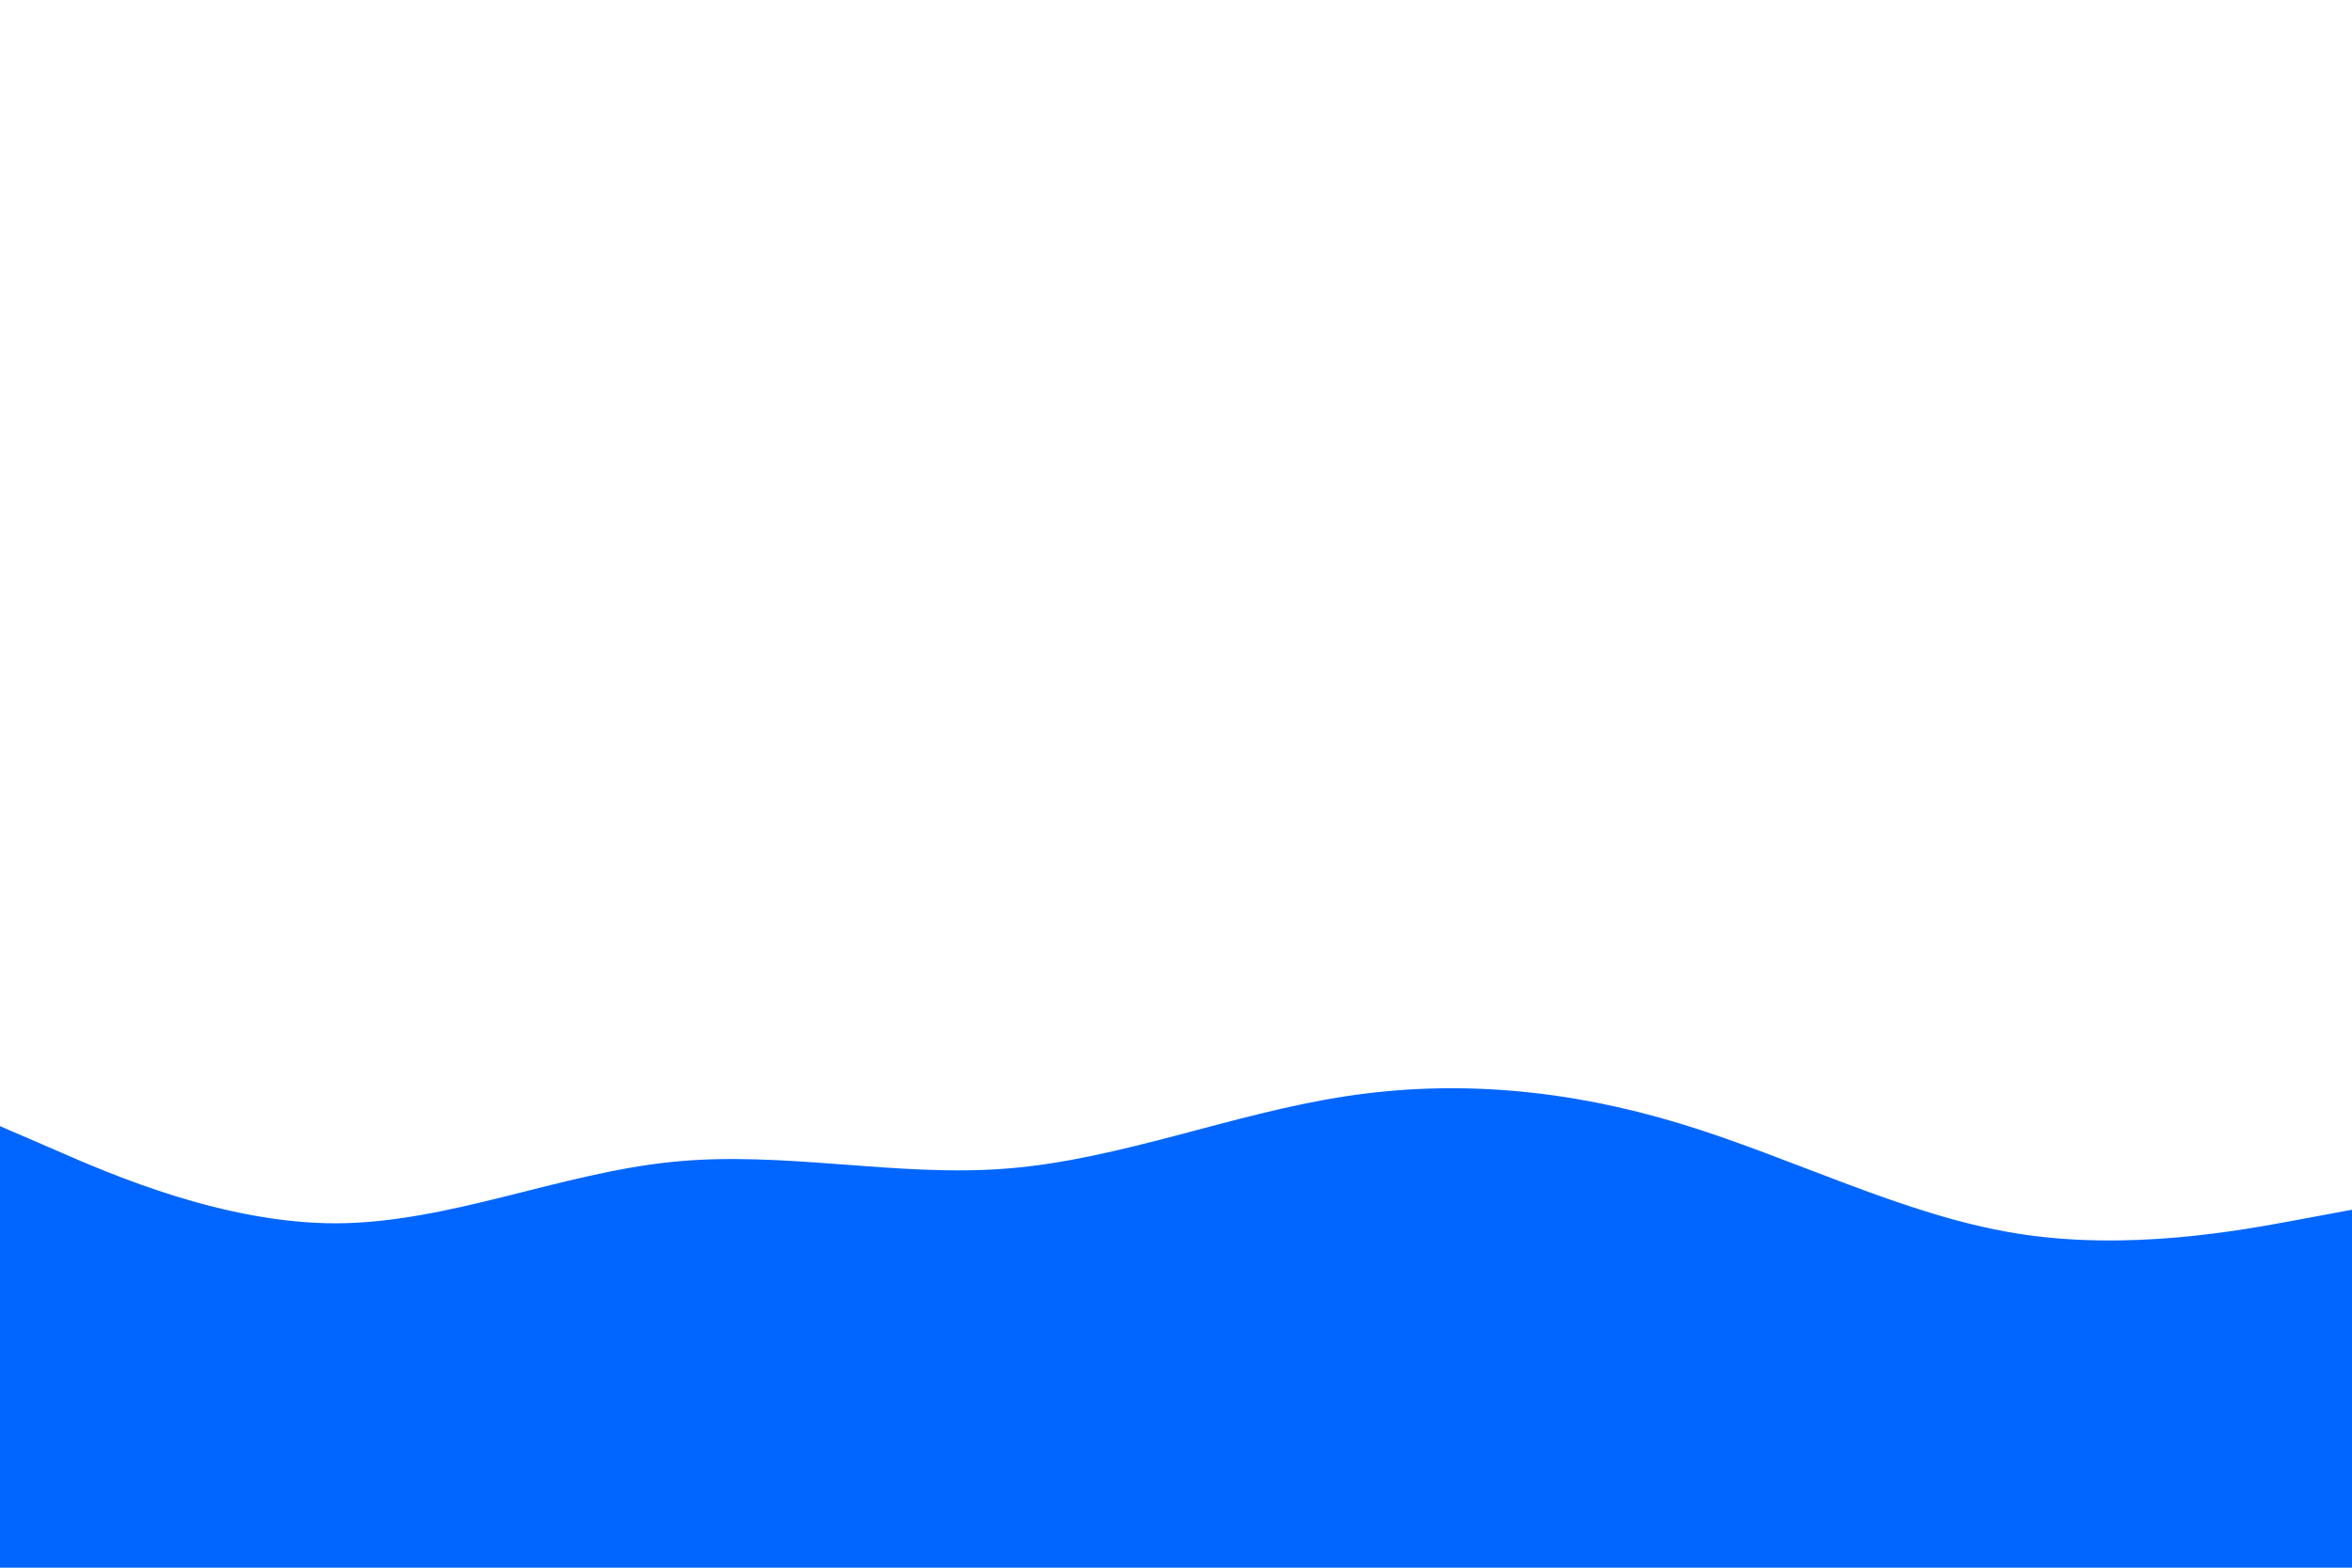 <svg id="visual" viewBox="0 0 900 600" width="900" height="600" xmlns="http://www.w3.org/2000/svg" xmlns:xlink="http://www.w3.org/1999/xlink" version="1.1"><rect x="0" y="0" width="900" height="600" fill="#ffffff"></rect><path d="M0 431L21.5 440.3C43 449.7 86 468.3 128.8 468.2C171.7 468 214.3 449 257.2 444.7C300 440.3 343 450.7 385.8 447.2C428.7 443.7 471.3 426.3 514.2 419.7C557 413 600 417 642.8 430C685.7 443 728.3 465 771.2 472C814 479 857 471 878.5 467L900 463L900 601L878.5 601C857 601 814 601 771.2 601C728.3 601 685.7 601 642.8 601C600 601 557 601 514.2 601C471.3 601 428.7 601 385.8 601C343 601 300 601 257.2 601C214.3 601 171.7 601 128.8 601C86 601 43 601 21.5 601L0 601Z" fill="#0066FF" stroke-linecap="round" stroke-linejoin="miter"></path></svg>